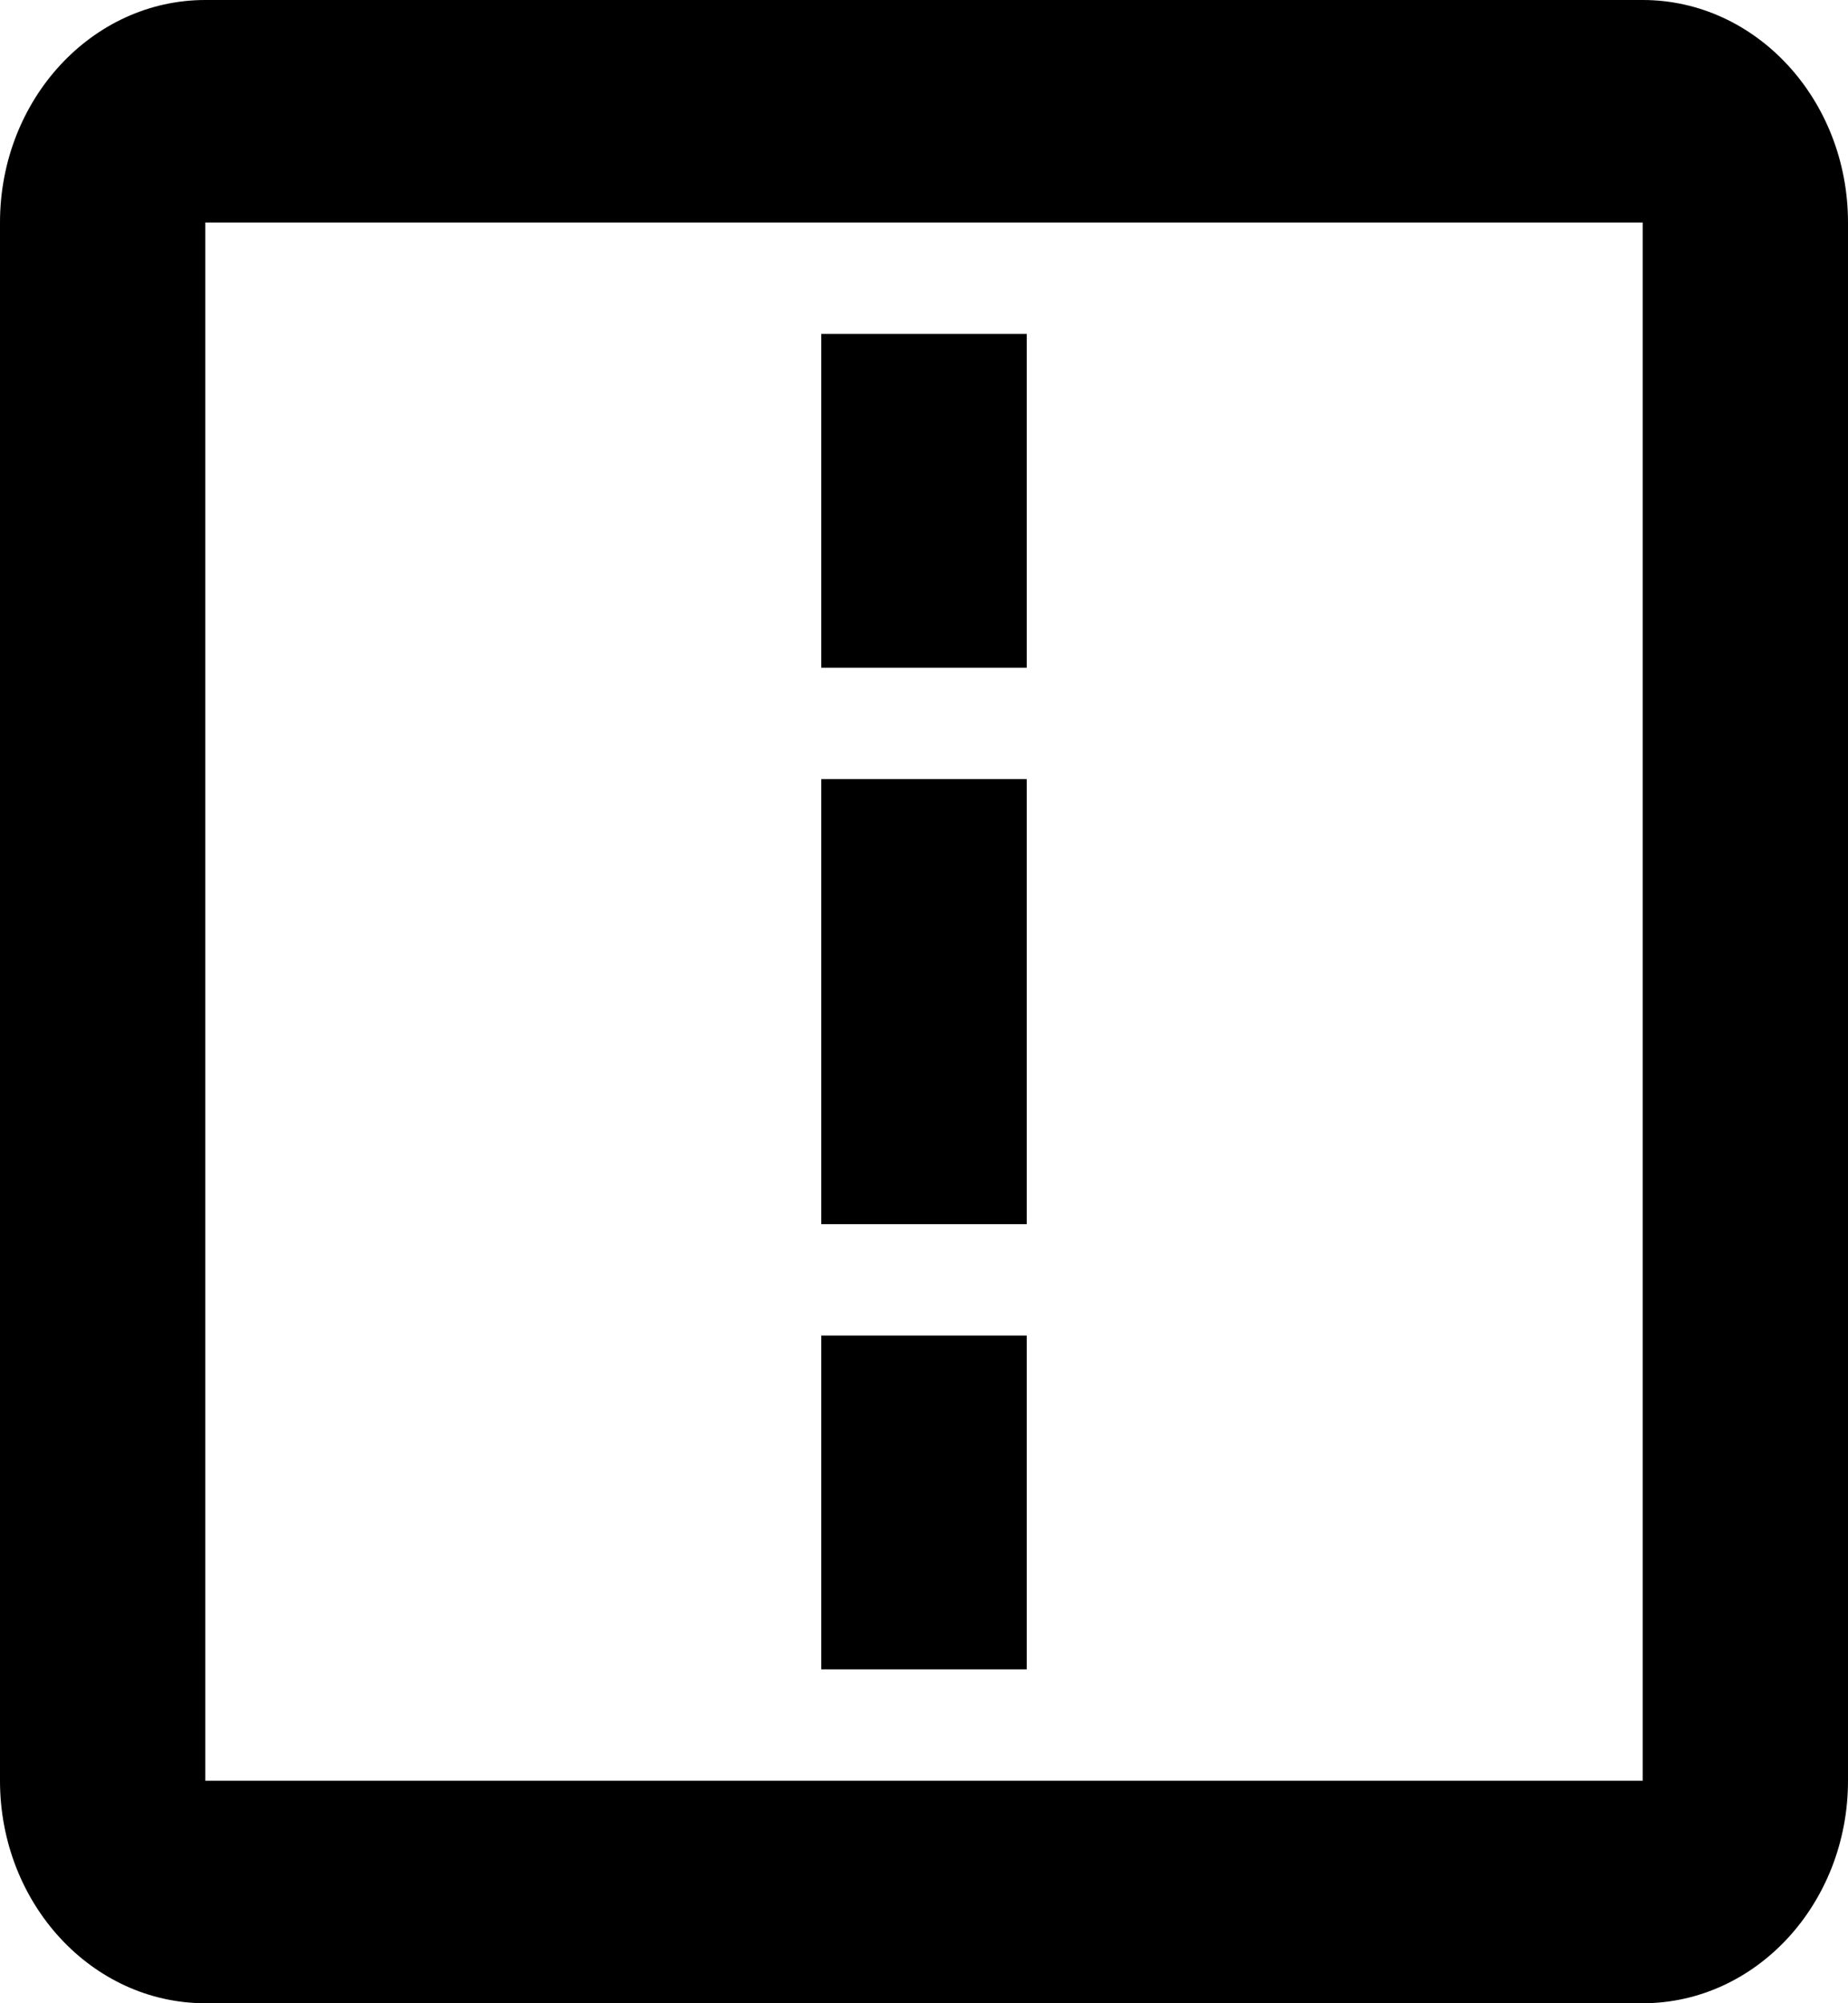 <svg width="12" height="13" viewBox="0 0 12 13" fill="none" xmlns="http://www.w3.org/2000/svg">
<path d="M6.667 2.167H5.333V4.333H6.667V2.167Z" fill="black"/>
<path d="M5.333 5.056H6.667V7.944H5.333V5.056Z" fill="black"/>
<path d="M6.667 8.667H5.333V10.833H6.667V8.667Z" fill="black"/>
<path d="M0 1.444C0 0.647 0.597 0 1.333 0H10.667C11.403 0 12 0.647 12 1.444V11.556C12 12.353 11.403 13 10.667 13H1.333C0.597 13 0 12.353 0 11.556V1.444ZM1.333 1.444L1.333 11.556H10.667V1.444H1.333Z" fill="black"/>
</svg>
